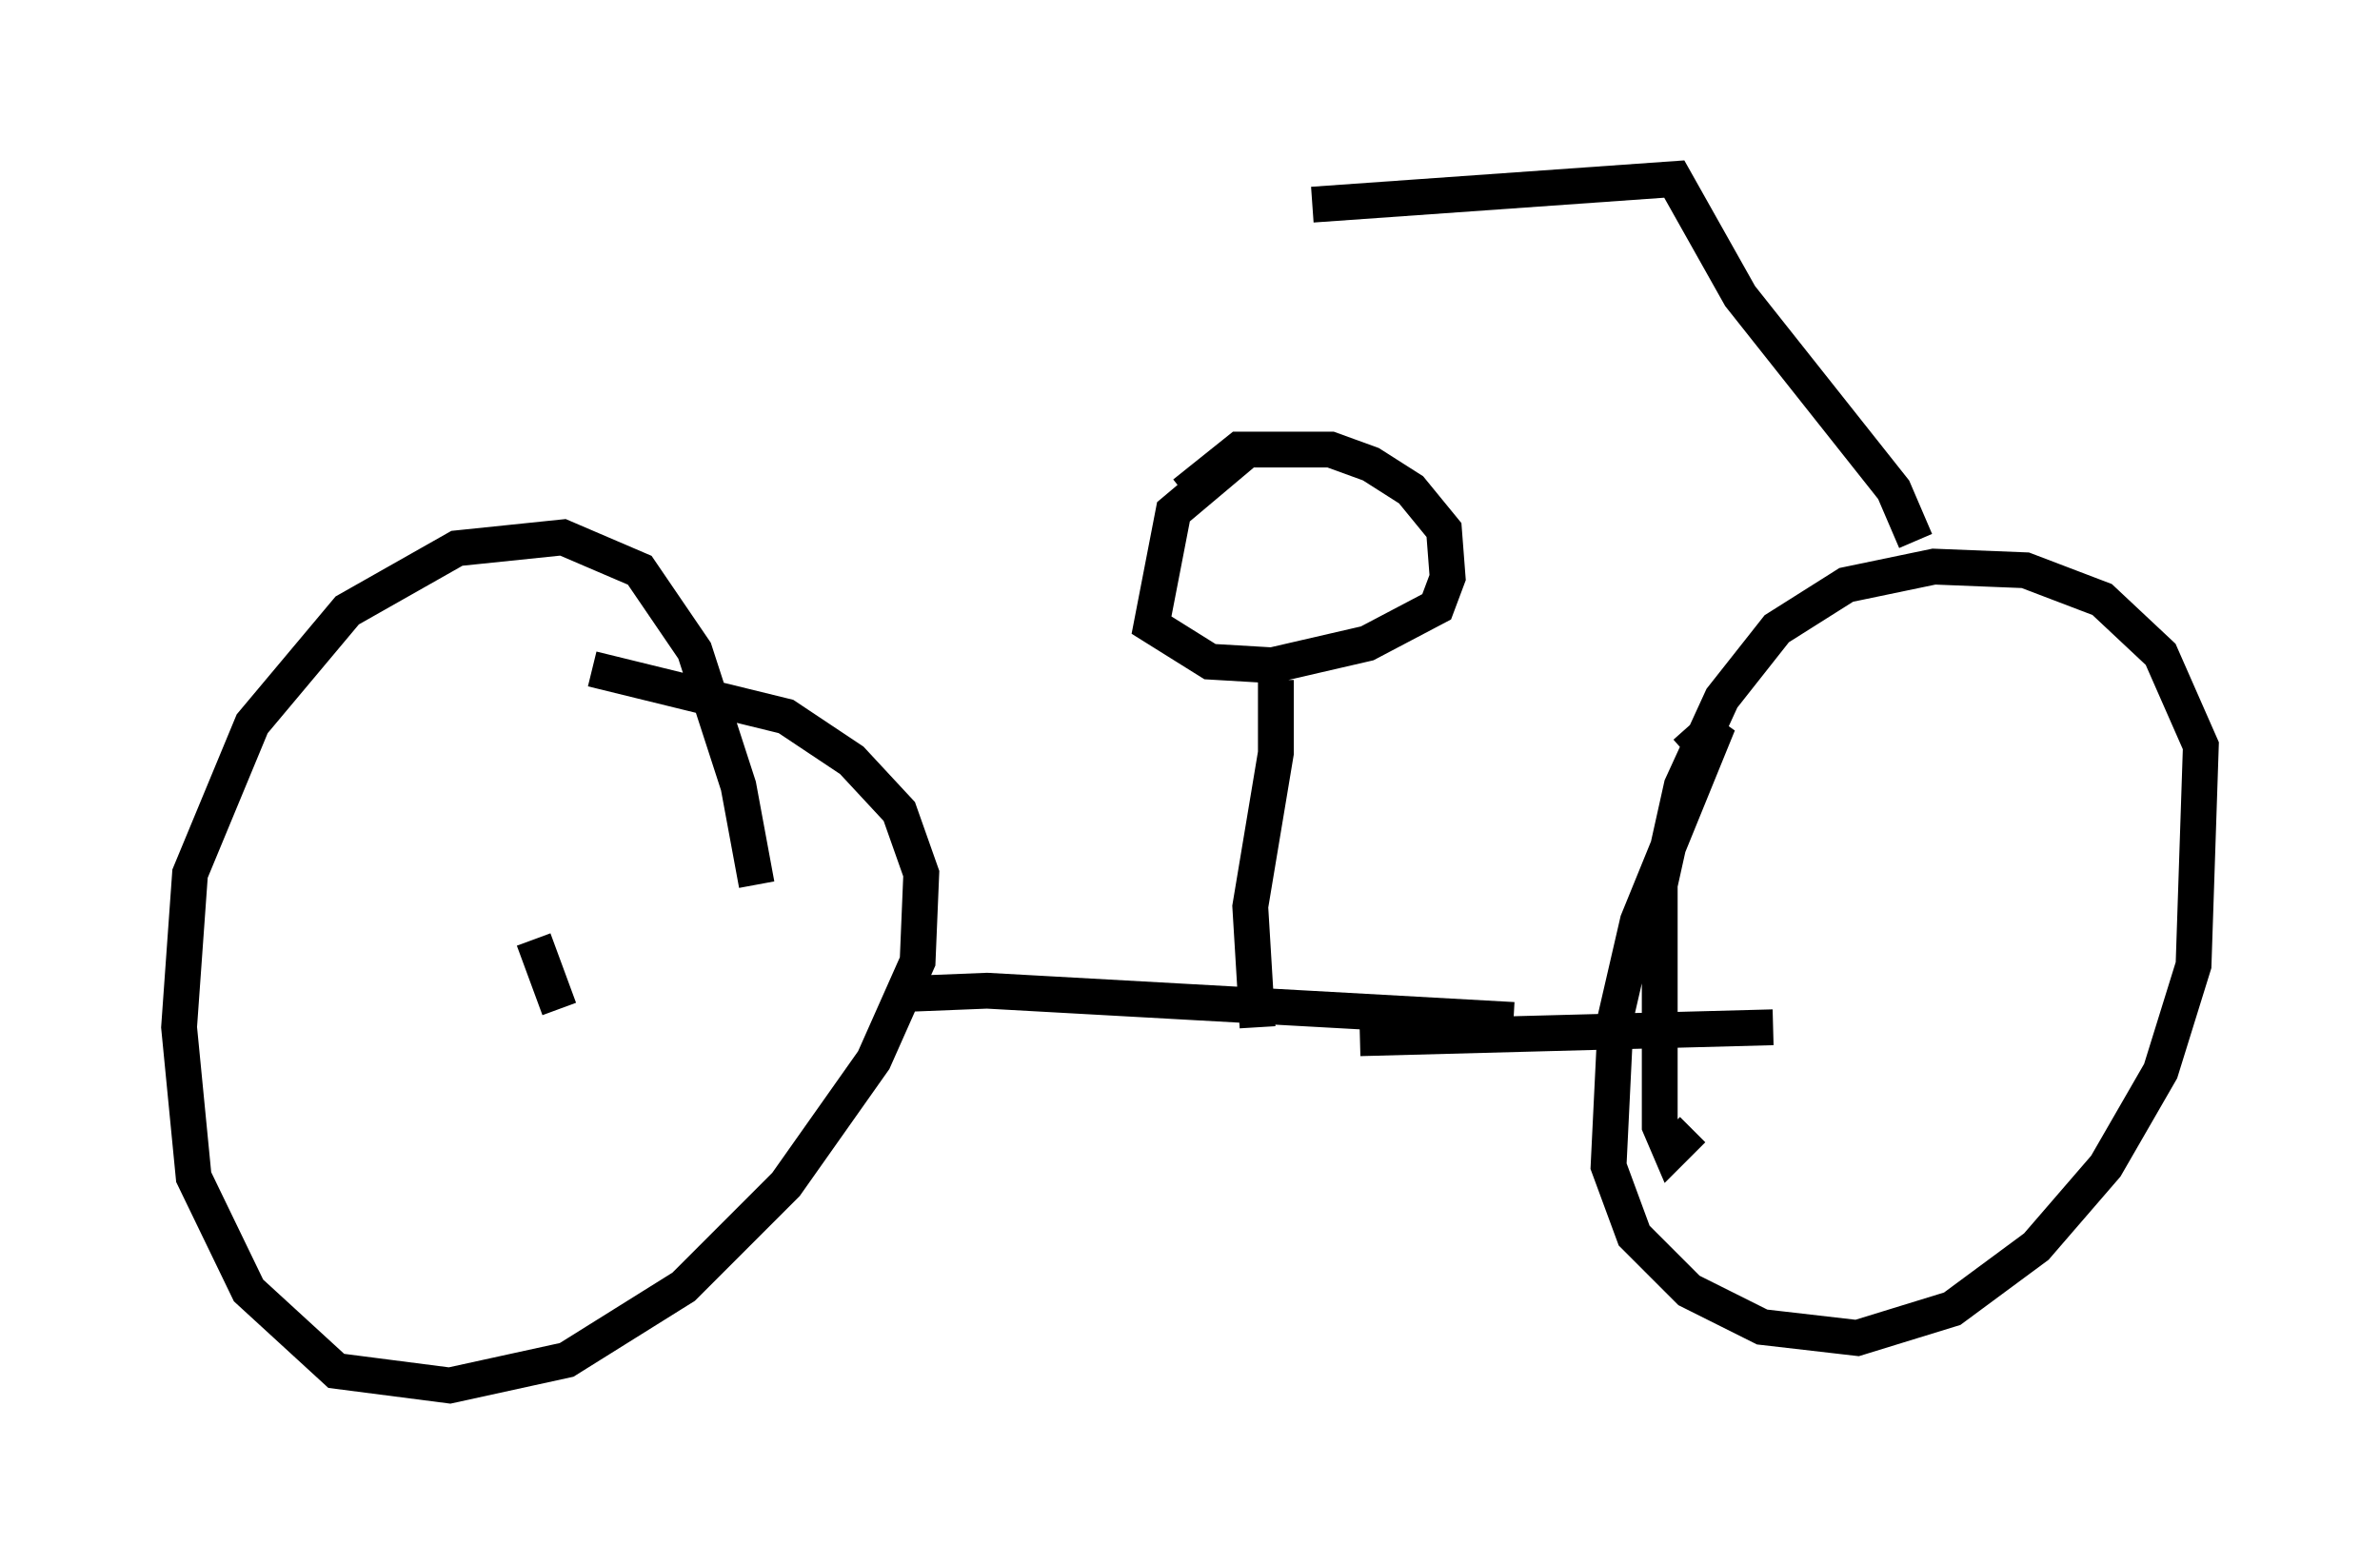 <?xml version="1.0" encoding="utf-8" ?>
<svg baseProfile="full" height="43.688" version="1.1" width="66.453" xmlns="http://www.w3.org/2000/svg" xmlns:ev="http://www.w3.org/2001/xml-events" xmlns:xlink="http://www.w3.org/1999/xlink"><defs /><rect fill="white" height="43.688" width="66.453" x="0" y="0" /><path d="M12.758, 18.679 m3.777, 0.0 l5.41, 1.327 1.838, 1.225 l1.327, 1.429 0.613, 1.735 l-0.102, 2.45 -1.225, 2.756 l-2.45, 3.471 -2.858, 2.858 l-3.267, 2.042 -3.267, 0.715 l-3.165, -0.408 -2.45, -2.246 l-1.531, -3.165 -0.408, -4.185 l0.306, -4.288 1.735, -4.185 l2.654, -3.165 3.063, -1.735 l2.96, -0.306 2.144, 0.919 l1.531, 2.246 1.225, 3.777 l0.51, 2.756 m25.929, -3.675 l0.919, -0.817 -2.246, 5.513 l-0.613, 2.654 -0.204, 4.185 l0.715, 1.94 1.531, 1.531 l2.042, 1.021 2.654, 0.306 l2.654, -0.817 2.348, -1.735 l1.94, -2.246 1.531, -2.654 l0.919, -2.96 0.204, -6.125 l-1.123, -2.552 -1.633, -1.531 l-2.144, -0.817 -2.552, -0.102 l-2.45, 0.51 -1.94, 1.225 l-1.531, 1.94 -1.123, 2.45 l-0.613, 2.756 0.0, 6.738 l0.306, 0.715 0.613, -0.613 m-32.871, -3.267 l0.0, 0.0 m0.51, -2.042 l0.715, 1.94 m37.669, -1.225 l0.0, 0.0 m-28.277, 0.817 l2.552, -0.102 14.7, 0.817 m-4.288, 0.51 l11.536, -0.306 m-14.394, 0.0 l-0.204, -3.369 0.715, -4.288 l0.0, -2.042 m-0.919, -6.329 l-1.94, 1.633 -0.613, 3.165 l1.633, 1.021 1.735, 0.102 l2.654, -0.613 1.94, -1.021 l0.306, -0.817 -0.102, -1.327 l-0.919, -1.123 -1.123, -0.715 l-1.123, -0.408 -2.552, 0.0 l-1.531, 1.225 m20.417, 1.327 l-0.613, -1.429 -4.288, -5.41 l-1.838, -3.267 -10.106, 0.715 " fill="none" stroke="black" stroke-width="1" /></svg>